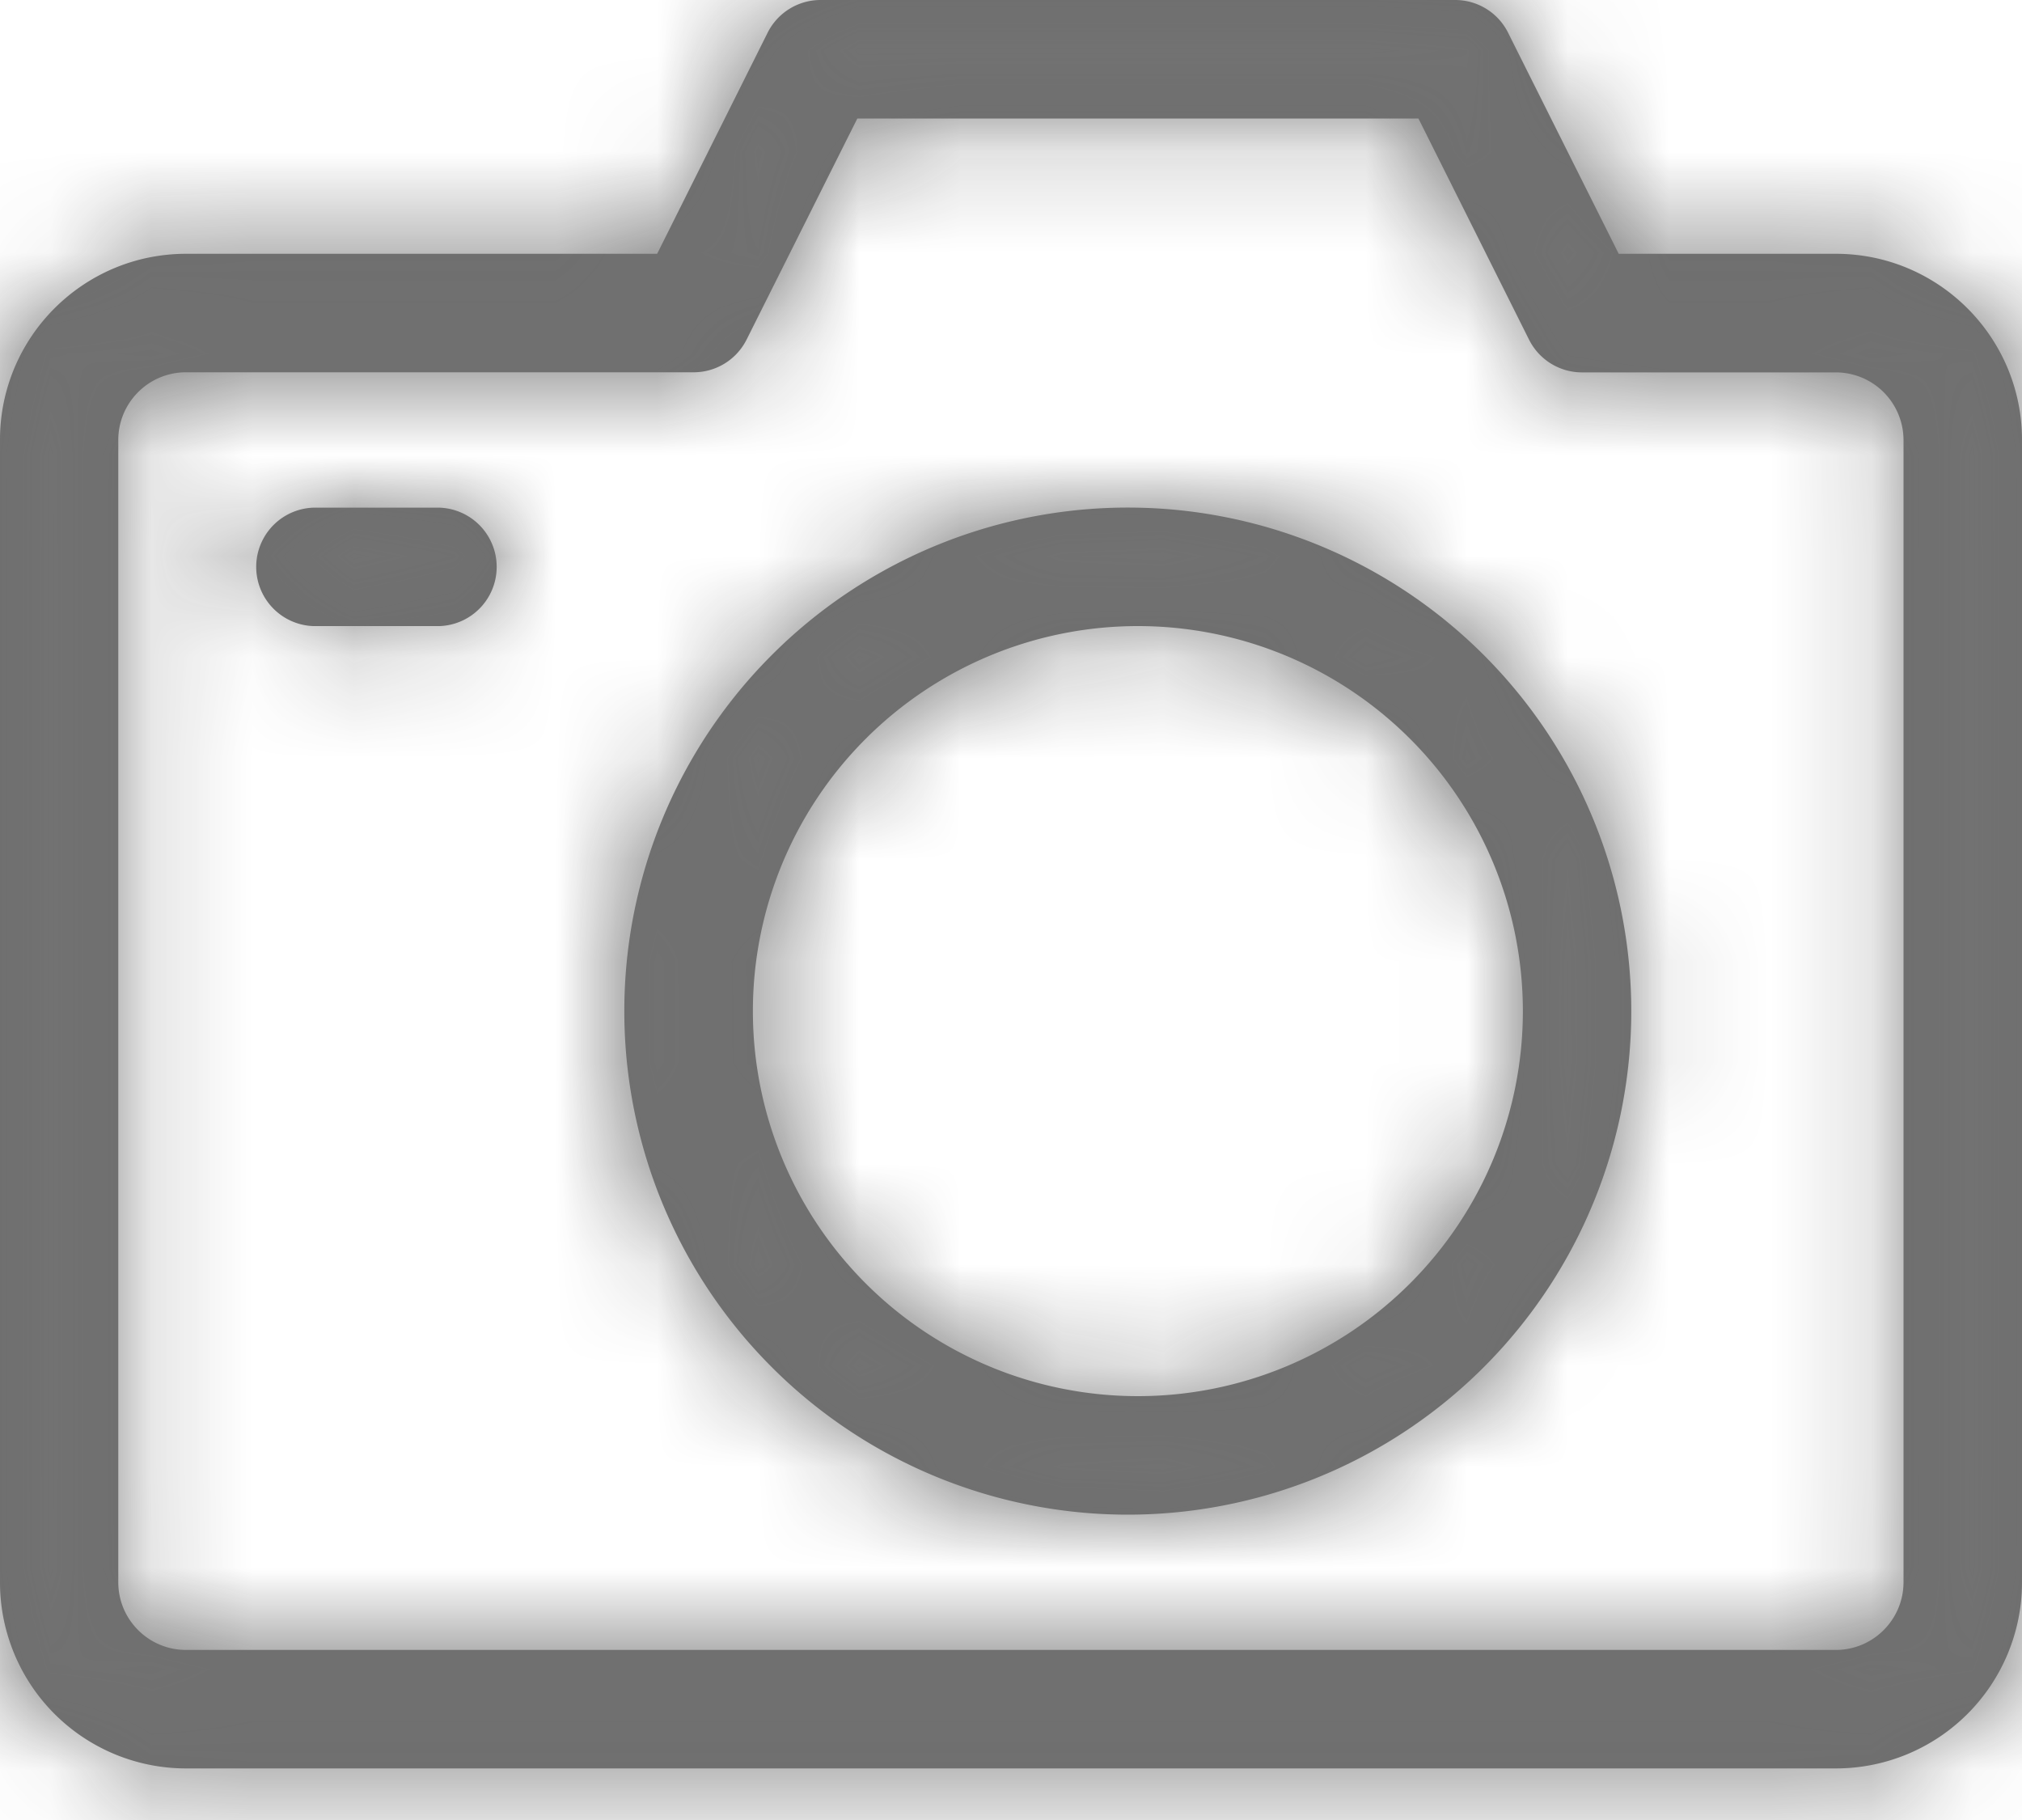 <svg xmlns="http://www.w3.org/2000/svg" xmlns:xlink="http://www.w3.org/1999/xlink" width="20" height="18" viewBox="0 0 20 18"><defs><path id="a" d="M16.01 2.51h2.149c1.016 0 1.841.825 1.841 1.841V15.65a1.841 1.841 0 0 1-1.841 1.84H1.841A1.841 1.841 0 0 1 0 15.65V4.35c0-1.016.825-1.84 1.841-1.84H6.5L7.593.323A.586.586 0 0 1 8.117 0h6.276c.222 0 .425.125.524.324l1.094 2.186zM8.48 1.172L7.385 3.358a.586.586 0 0 1-.524.324H1.84c-.37 0-.67.3-.67.67v11.297c0 .369.3.669.67.669h16.318c.37 0 .67-.3.67-.67V4.352a.67.67 0 0 0-.67-.669h-2.51a.586.586 0 0 1-.524-.324L14.03 1.172H8.48zm2.775 12.636a3.808 3.808 0 1 0 0-7.616 3.808 3.808 0 0 0 0 7.616zm0 1.171a4.98 4.98 0 1 1 0-9.958 4.98 4.98 0 0 1 0 9.958zM3.096 6.192a.586.586 0 0 1 0-1.171h1.255a.586.586 0 0 1 0 1.171H3.096z"/></defs><g fill="none" fill-rule="evenodd" opacity=".613"><mask id="b" fill="#fff"><use xlink:href="#a"/></mask><use fill="#111" fill-rule="nonzero" xlink:href="#a"/><g fill="#181818" mask="url(#b)"><path d="M0-1h20v20H0z"/></g></g></svg>